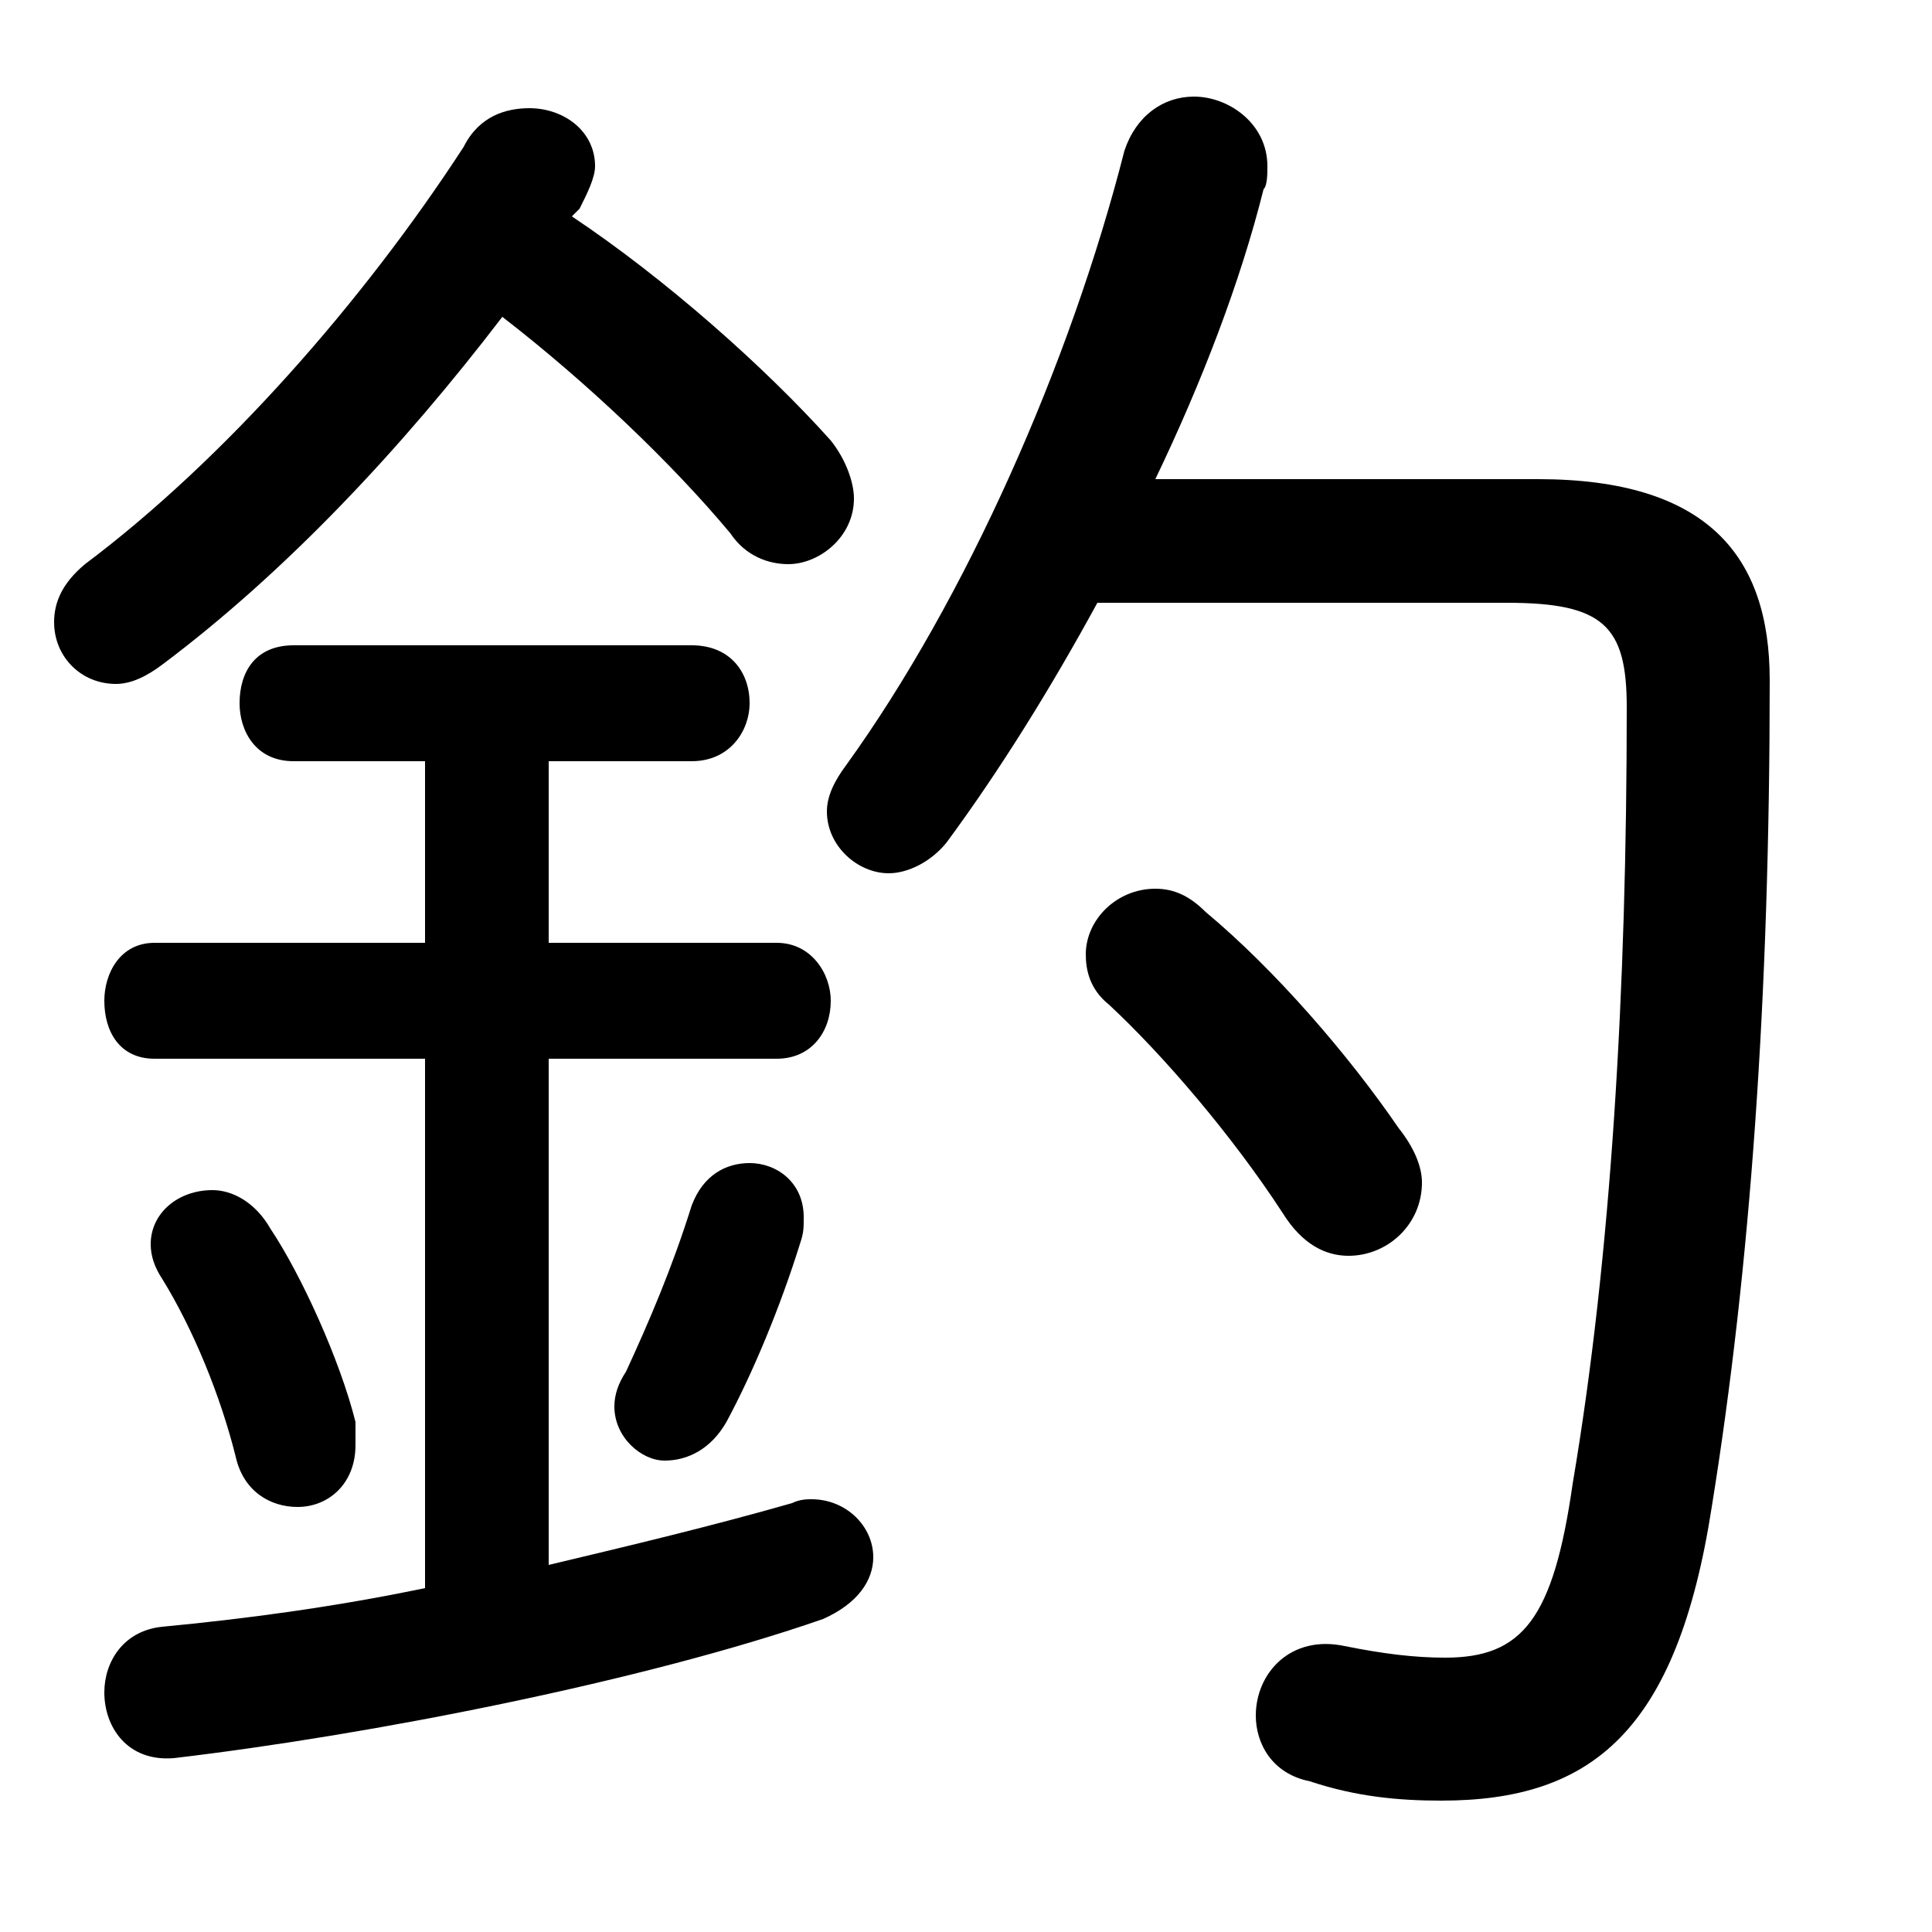 <svg xmlns="http://www.w3.org/2000/svg" viewBox="0 -44.0 50.0 50.0">
    <rect x="0" y="-44.0" width="50.0" height="50.0" fill="#808080" stroke="none"/>
    <g transform="scale(1, -1)">
        <!-- ボディの枠 -->
        <rect x="0" y="-6.0" width="50.0" height="50.0"
            stroke="white" fill="white"/>
        <!-- グリフ座標系の原点 -->
        <circle cx="0" cy="0" r="5" fill="white"/>
        <!-- グリフのアウトライン -->
        <g style="fill:black;stroke:#000000;stroke-width:0;stroke-linecap:round;stroke-linejoin:round;">
        <path d="M 15.0 38.6 C 15.2 39.0 15.4 39.4 15.4 39.7 C 15.4 40.6 14.6 41.2 13.7 41.2 C 13.1 41.2 12.4 41.0 12.0 40.2 C 9.4 36.2 5.8 32.1 2.2 29.4 C 1.6 28.9 1.4 28.4 1.4 27.9 C 1.4 27.0 2.1 26.3 3.0 26.3 C 3.4 26.3 3.8 26.5 4.2 26.8 C 7.4 29.2 10.4 32.4 13.0 35.8 C 15.2 34.1 17.4 32.0 18.9 30.2 C 19.3 29.6 19.9 29.4 20.4 29.4 C 21.2 29.4 22.1 30.1 22.1 31.1 C 22.1 31.5 21.9 32.1 21.5 32.6 C 19.8 34.5 17.2 36.8 14.8 38.4 Z M 39.0 28.4 C 41.5 28.4 42.1 27.8 42.1 25.7 C 42.1 18.4 41.7 11.5 40.7 5.6 C 40.2 2.1 39.4 1.1 37.4 1.1 C 36.6 1.1 35.8 1.2 34.8 1.4 C 33.4 1.7 32.5 0.7 32.5 -0.4 C 32.5 -1.1 32.9 -1.9 33.9 -2.1 C 35.1 -2.5 36.2 -2.6 37.3 -2.6 C 41.2 -2.6 43.4 -0.8 44.3 5.0 C 45.3 11.2 45.8 18.2 45.8 26.4 C 45.8 29.6 44.2 31.6 39.8 31.6 L 29.9 31.6 C 31.1 34.1 32.1 36.7 32.7 39.1 C 32.8 39.2 32.8 39.5 32.8 39.7 C 32.8 40.8 31.8 41.5 30.9 41.5 C 30.1 41.5 29.4 41.0 29.1 40.1 C 27.7 34.6 25.0 28.5 21.9 24.2 C 21.6 23.8 21.4 23.4 21.4 23.0 C 21.4 22.1 22.2 21.4 23.0 21.4 C 23.5 21.4 24.1 21.7 24.5 22.2 C 25.9 24.1 27.2 26.2 28.4 28.4 Z M 11.0 24.3 L 11.0 19.6 L 4.0 19.6 C 3.1 19.6 2.7 18.8 2.7 18.1 C 2.7 17.3 3.1 16.6 4.0 16.6 L 11.0 16.6 L 11.0 2.9 C 8.6 2.4 6.3 2.1 4.2 1.9 C 3.2 1.8 2.7 1.0 2.7 0.2 C 2.7 -0.7 3.3 -1.6 4.5 -1.5 C 9.6 -0.9 16.7 0.5 21.3 2.1 C 22.2 2.5 22.6 3.1 22.6 3.7 C 22.6 4.5 21.9 5.2 21.0 5.2 C 20.9 5.2 20.7 5.2 20.5 5.1 C 18.4 4.5 16.3 4.0 14.2 3.5 L 14.2 16.6 L 20.1 16.6 C 21.0 16.6 21.5 17.3 21.5 18.1 C 21.5 18.8 21.0 19.6 20.1 19.6 L 14.2 19.6 L 14.2 24.3 L 17.9 24.3 C 18.9 24.3 19.4 25.1 19.4 25.8 C 19.4 26.6 18.9 27.3 17.9 27.3 L 7.6 27.3 C 6.6 27.3 6.2 26.6 6.2 25.8 C 6.2 25.1 6.6 24.3 7.6 24.3 Z M 31.2 20.4 C 30.8 20.8 30.4 21.0 29.9 21.0 C 28.9 21.0 28.1 20.2 28.1 19.3 C 28.1 18.9 28.2 18.4 28.7 18.0 C 30.1 16.7 31.9 14.6 33.2 12.6 C 33.7 11.8 34.3 11.5 34.9 11.5 C 35.9 11.5 36.8 12.3 36.8 13.4 C 36.8 13.8 36.6 14.3 36.2 14.8 C 34.9 16.7 33.0 18.9 31.2 20.4 Z M 7.0 12.2 C 6.6 12.9 6.0 13.2 5.5 13.2 C 4.6 13.2 3.9 12.6 3.9 11.8 C 3.9 11.5 4.0 11.2 4.2 10.9 C 5.0 9.6 5.7 7.9 6.1 6.3 C 6.3 5.4 7.0 5.0 7.7 5.0 C 8.5 5.0 9.2 5.6 9.2 6.6 C 9.2 6.8 9.2 7.0 9.2 7.2 C 8.8 8.8 7.8 11.0 7.0 12.2 Z M 17.9 12.8 C 17.4 11.2 16.8 9.8 16.2 8.5 C 16.0 8.2 15.9 7.9 15.9 7.6 C 15.9 6.8 16.6 6.2 17.2 6.2 C 17.8 6.2 18.4 6.5 18.8 7.2 C 19.5 8.5 20.2 10.2 20.7 11.8 C 20.8 12.1 20.8 12.2 20.8 12.5 C 20.8 13.4 20.1 13.9 19.4 13.9 C 18.8 13.9 18.2 13.6 17.9 12.8 Z"/>
    </g>
    </g>
</svg>

